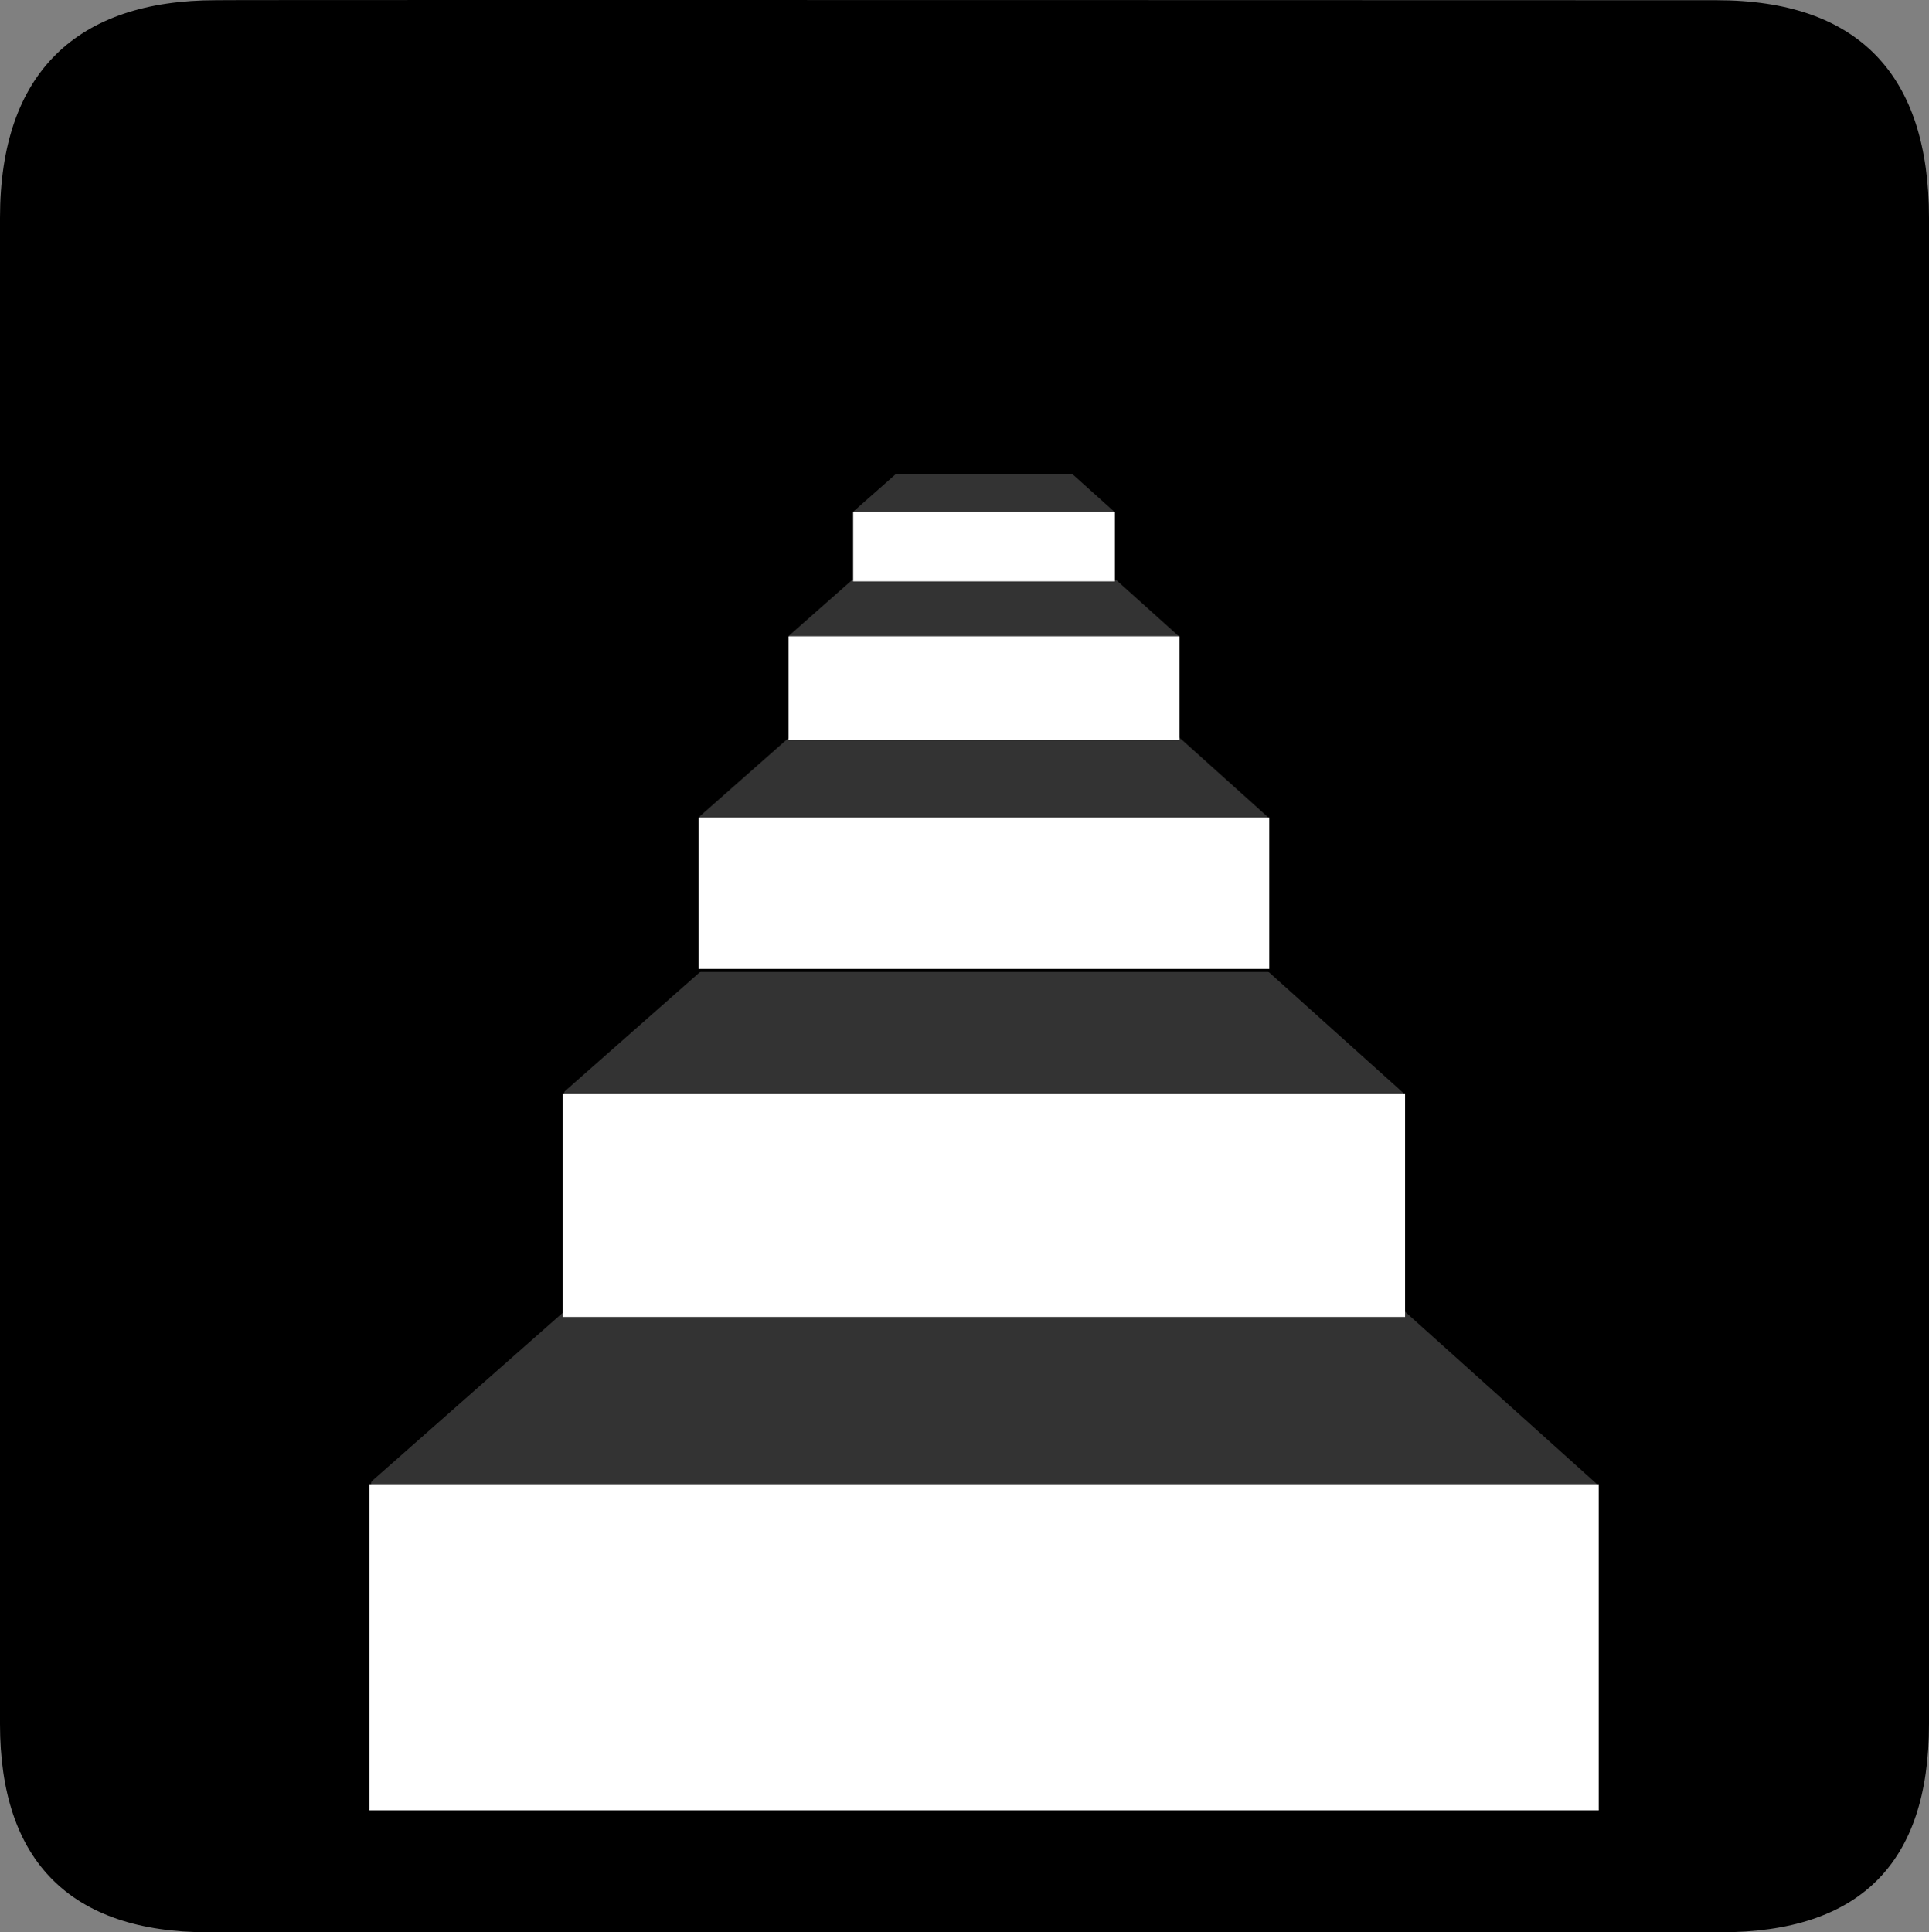 <?xml version="1.0" encoding="UTF-8" standalone="no"?>
<svg xmlns:rdf="http://www.w3.org/1999/02/22-rdf-syntax-ns#" xmlns="http://www.w3.org/2000/svg" version="1.0" xmlns:cc="http://creativecommons.org/ns#" xmlns:dc="http://purl.org/dc/elements/1.1/" viewBox="0 0 576.445 577.452">
<rect x="0" y="0" width="576.445" height="577.452" fill="#808080" stroke="none"/>
<path d="m64.571 0.064c-41.335 0-64.571 21.371-64.571 65.036v450.123c0 40.844 20.894 62.229 62.192 62.229h452.024c41.307 0 62.229-20.316 62.229-62.229v-450.123c0-42.601-20.922-65.036-63.522-65.036-0.003 0-448.494-0.143-448.352 0z"/>
<path style="color:#000000;text-indent:0;block-progression:tb;text-decoration-line:none;text-transform:none" d="m254.939 152.987v20.748h10.371 57.473 10.371v-20.748h-10.371-57.473-10.371zm-19.285 37.164v30.982h15.484 85.816 15.484v-30.982h-15.484-85.816-15.484zm-26.844 54.18v45.223h22.602 125.27 22.602v-45.223h-22.602-125.27-22.602zm-40.604 82.465v66.768h33.369 184.941 33.369v-66.768h-33.369-184.941-33.369zm-57.855 116.76v97.463h48.711 269.969 48.711v-97.463h-48.711-269.969-48.711z" fill="#fff"/>
<path opacity=".2" style="color-rendering:auto;text-decoration-color:#000000;color:#000000;isolation:auto;mix-blend-mode:normal;shape-rendering:auto;solid-color:#000000;block-progression:tb;text-decoration-line:none;text-decoration-style:solid;image-rendering:auto;white-space:normal;text-indent:0;text-transform:none" d="m267.747 141.696a0.238 0.238 0 0 0 -0.135 0.059l-12.471 11.002a0.238 0.238 0 0 0 0.156 0.416l77.496 0.141a0.238 0.238 0 0 0 0.158 -0.416l-12.402-11.141a0.238 0.238 0 0 0 -0.158 -0.061h-52.621a0.238 0.238 0 0 0 -0.023 0zm-12.934 31.596a0.356 0.356 0 0 0 -0.236 0.09l-18.621 16.426a0.356 0.356 0 0 0 0.234 0.621l115.711 0.209a0.356 0.356 0 0 0 0.238 -0.619l-18.518-16.635a0.356 0.356 0 0 0 -0.238 -0.092h-78.57zm-18.037 46.428a0.519 0.519 0 0 0 -0.344 0.129l-27.186 23.979a0.519 0.519 0 0 0 0.344 0.908l168.908 0.305a0.519 0.519 0 0 0 0.348 -0.904l-27.031-24.283a0.519 0.519 0 0 0 -0.346 -0.133h-114.693zm-27.281 70.742a0.767 0.767 0 0 0 -0.508 0.191l-40.133 35.398a0.767 0.767 0 0 0 0.506 1.342l249.369 0.451a0.767 0.767 0 0 0 0.514 -1.336l-39.908-35.85a0.767 0.767 0 0 0 -0.512 -0.197h-169.328zm-38.873 100.055a1.119 1.119 0 0 0 -0.74 0.281l-58.584 51.672a1.119 1.119 0 0 0 0.738 1.959l364.016 0.658a1.119 1.119 0 0 0 0.75 -1.951l-58.256-52.332a1.119 1.119 0 0 0 -0.748 -0.287h-247.176z" fill="#fff"/>
</svg>
